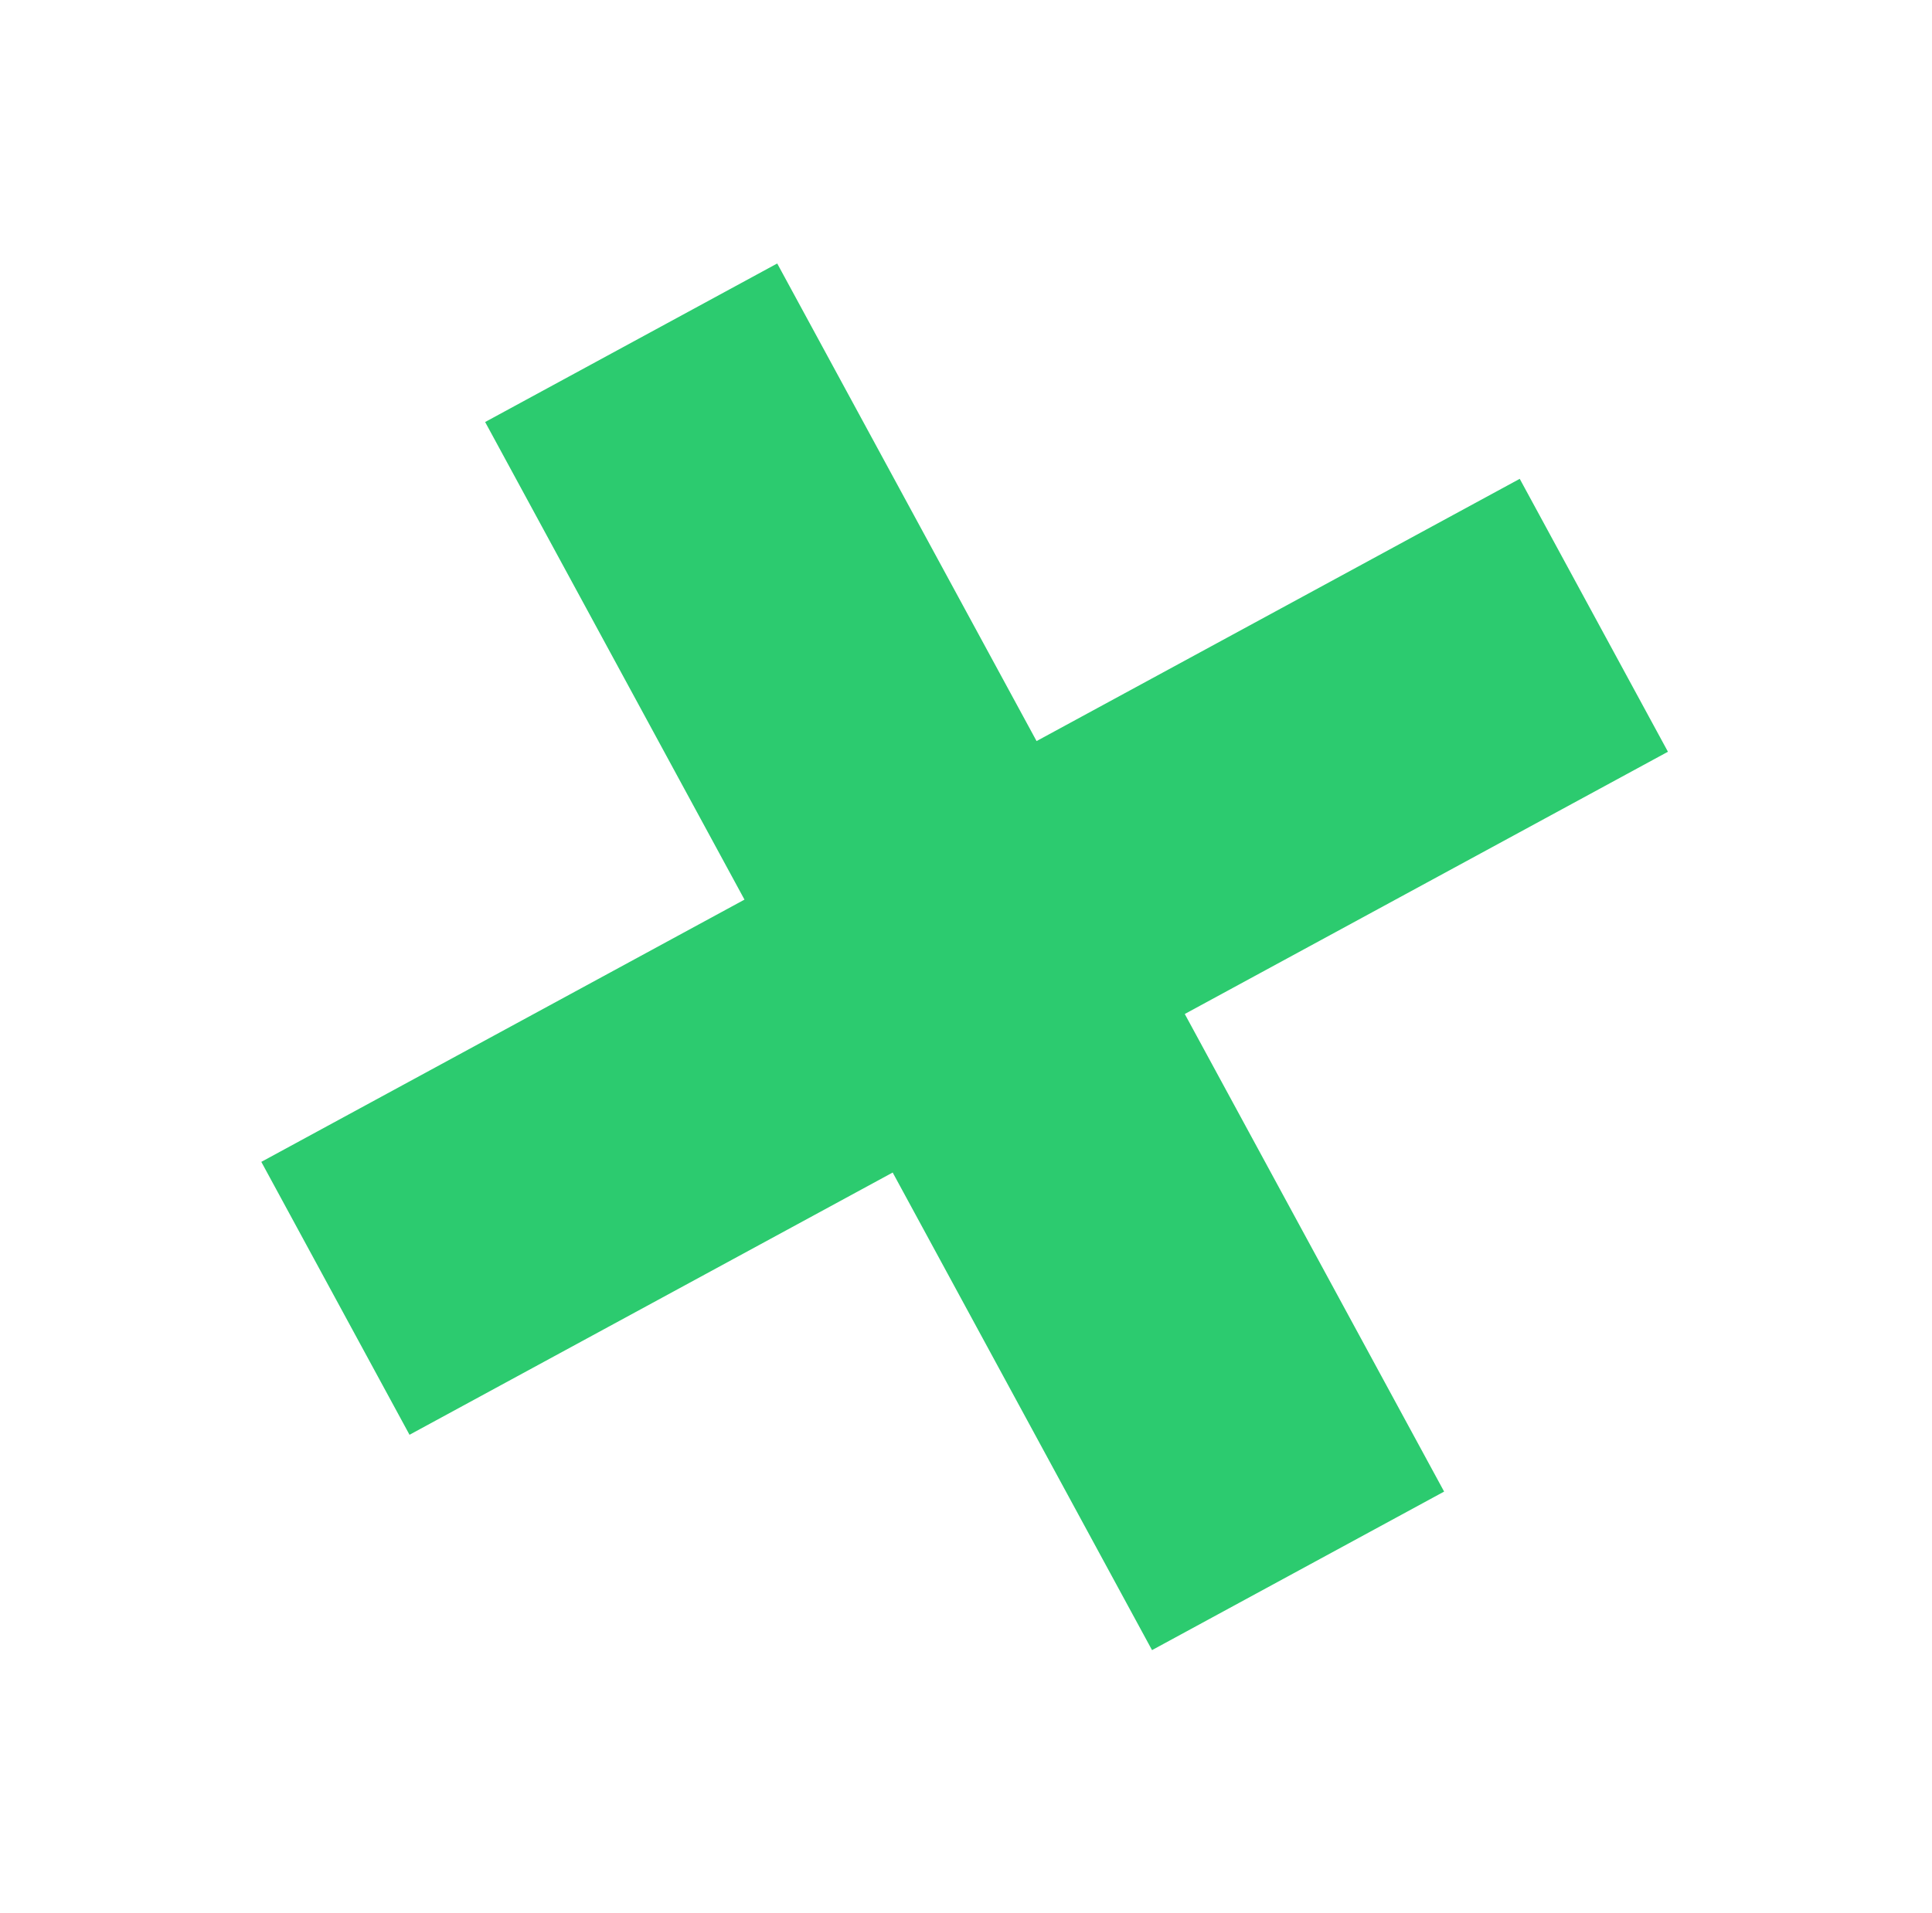 <svg width="311" height="308" viewBox="0 0 311 308" fill="none" xmlns="http://www.w3.org/2000/svg">
<path d="M185.446 265.688L78.094 67.95L125.111 42.424L232.464 240.162L185.446 265.688ZM65.921 231.015L42.065 187.073L244.637 77.097L268.493 121.039L65.921 231.015Z" fill="#2CCB6F"/>
</svg>

